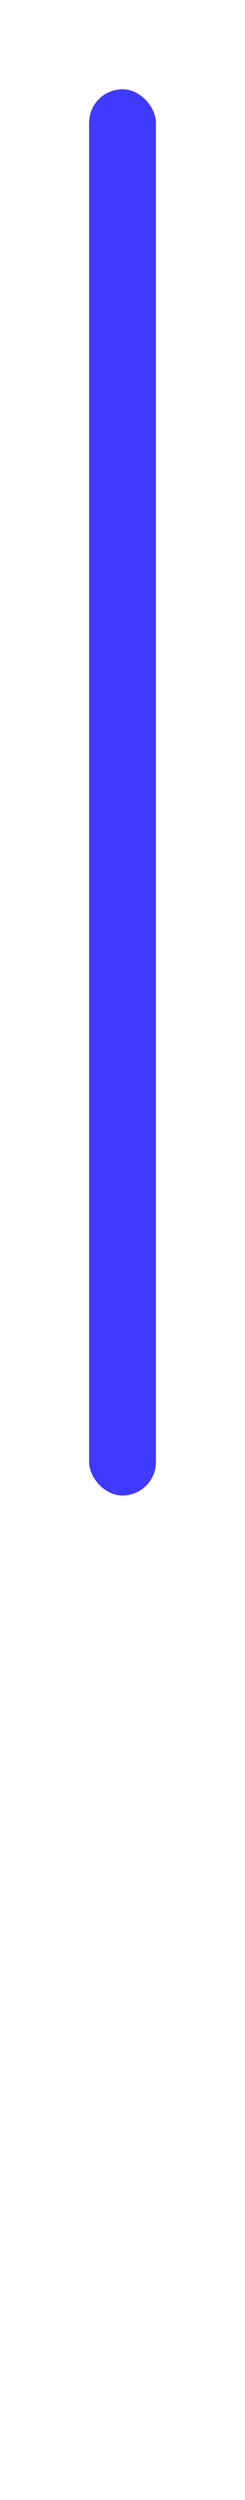 <svg width="11" height="112" viewBox="0 0 11 112" fill="none" xmlns="http://www.w3.org/2000/svg">
<rect x="4" y="4" width="3" height="108" rx="1.5" fill="white"/>
<g filter="url(#filter0_d_4470_2742)">
<rect x="4" y="4" width="3" height="63" rx="1.5" fill="#4039FF"/>
</g>
<defs>
<filter id="filter0_d_4470_2742" x="0" y="0" width="11" height="71" filterUnits="userSpaceOnUse" color-interpolation-filters="sRGB">
<feFlood flood-opacity="0" result="BackgroundImageFix"/>
<feColorMatrix in="SourceAlpha" type="matrix" values="0 0 0 0 0 0 0 0 0 0 0 0 0 0 0 0 0 0 127 0" result="hardAlpha"/>
<feOffset/>
<feGaussianBlur stdDeviation="2"/>
<feComposite in2="hardAlpha" operator="out"/>
<feColorMatrix type="matrix" values="0 0 0 0 0.252 0 0 0 0 0.223 0 0 0 0 1 0 0 0 0.3 0"/>
<feBlend mode="normal" in2="BackgroundImageFix" result="effect1_dropShadow_4470_2742"/>
<feBlend mode="normal" in="SourceGraphic" in2="effect1_dropShadow_4470_2742" result="shape"/>
</filter>
</defs>
</svg>
